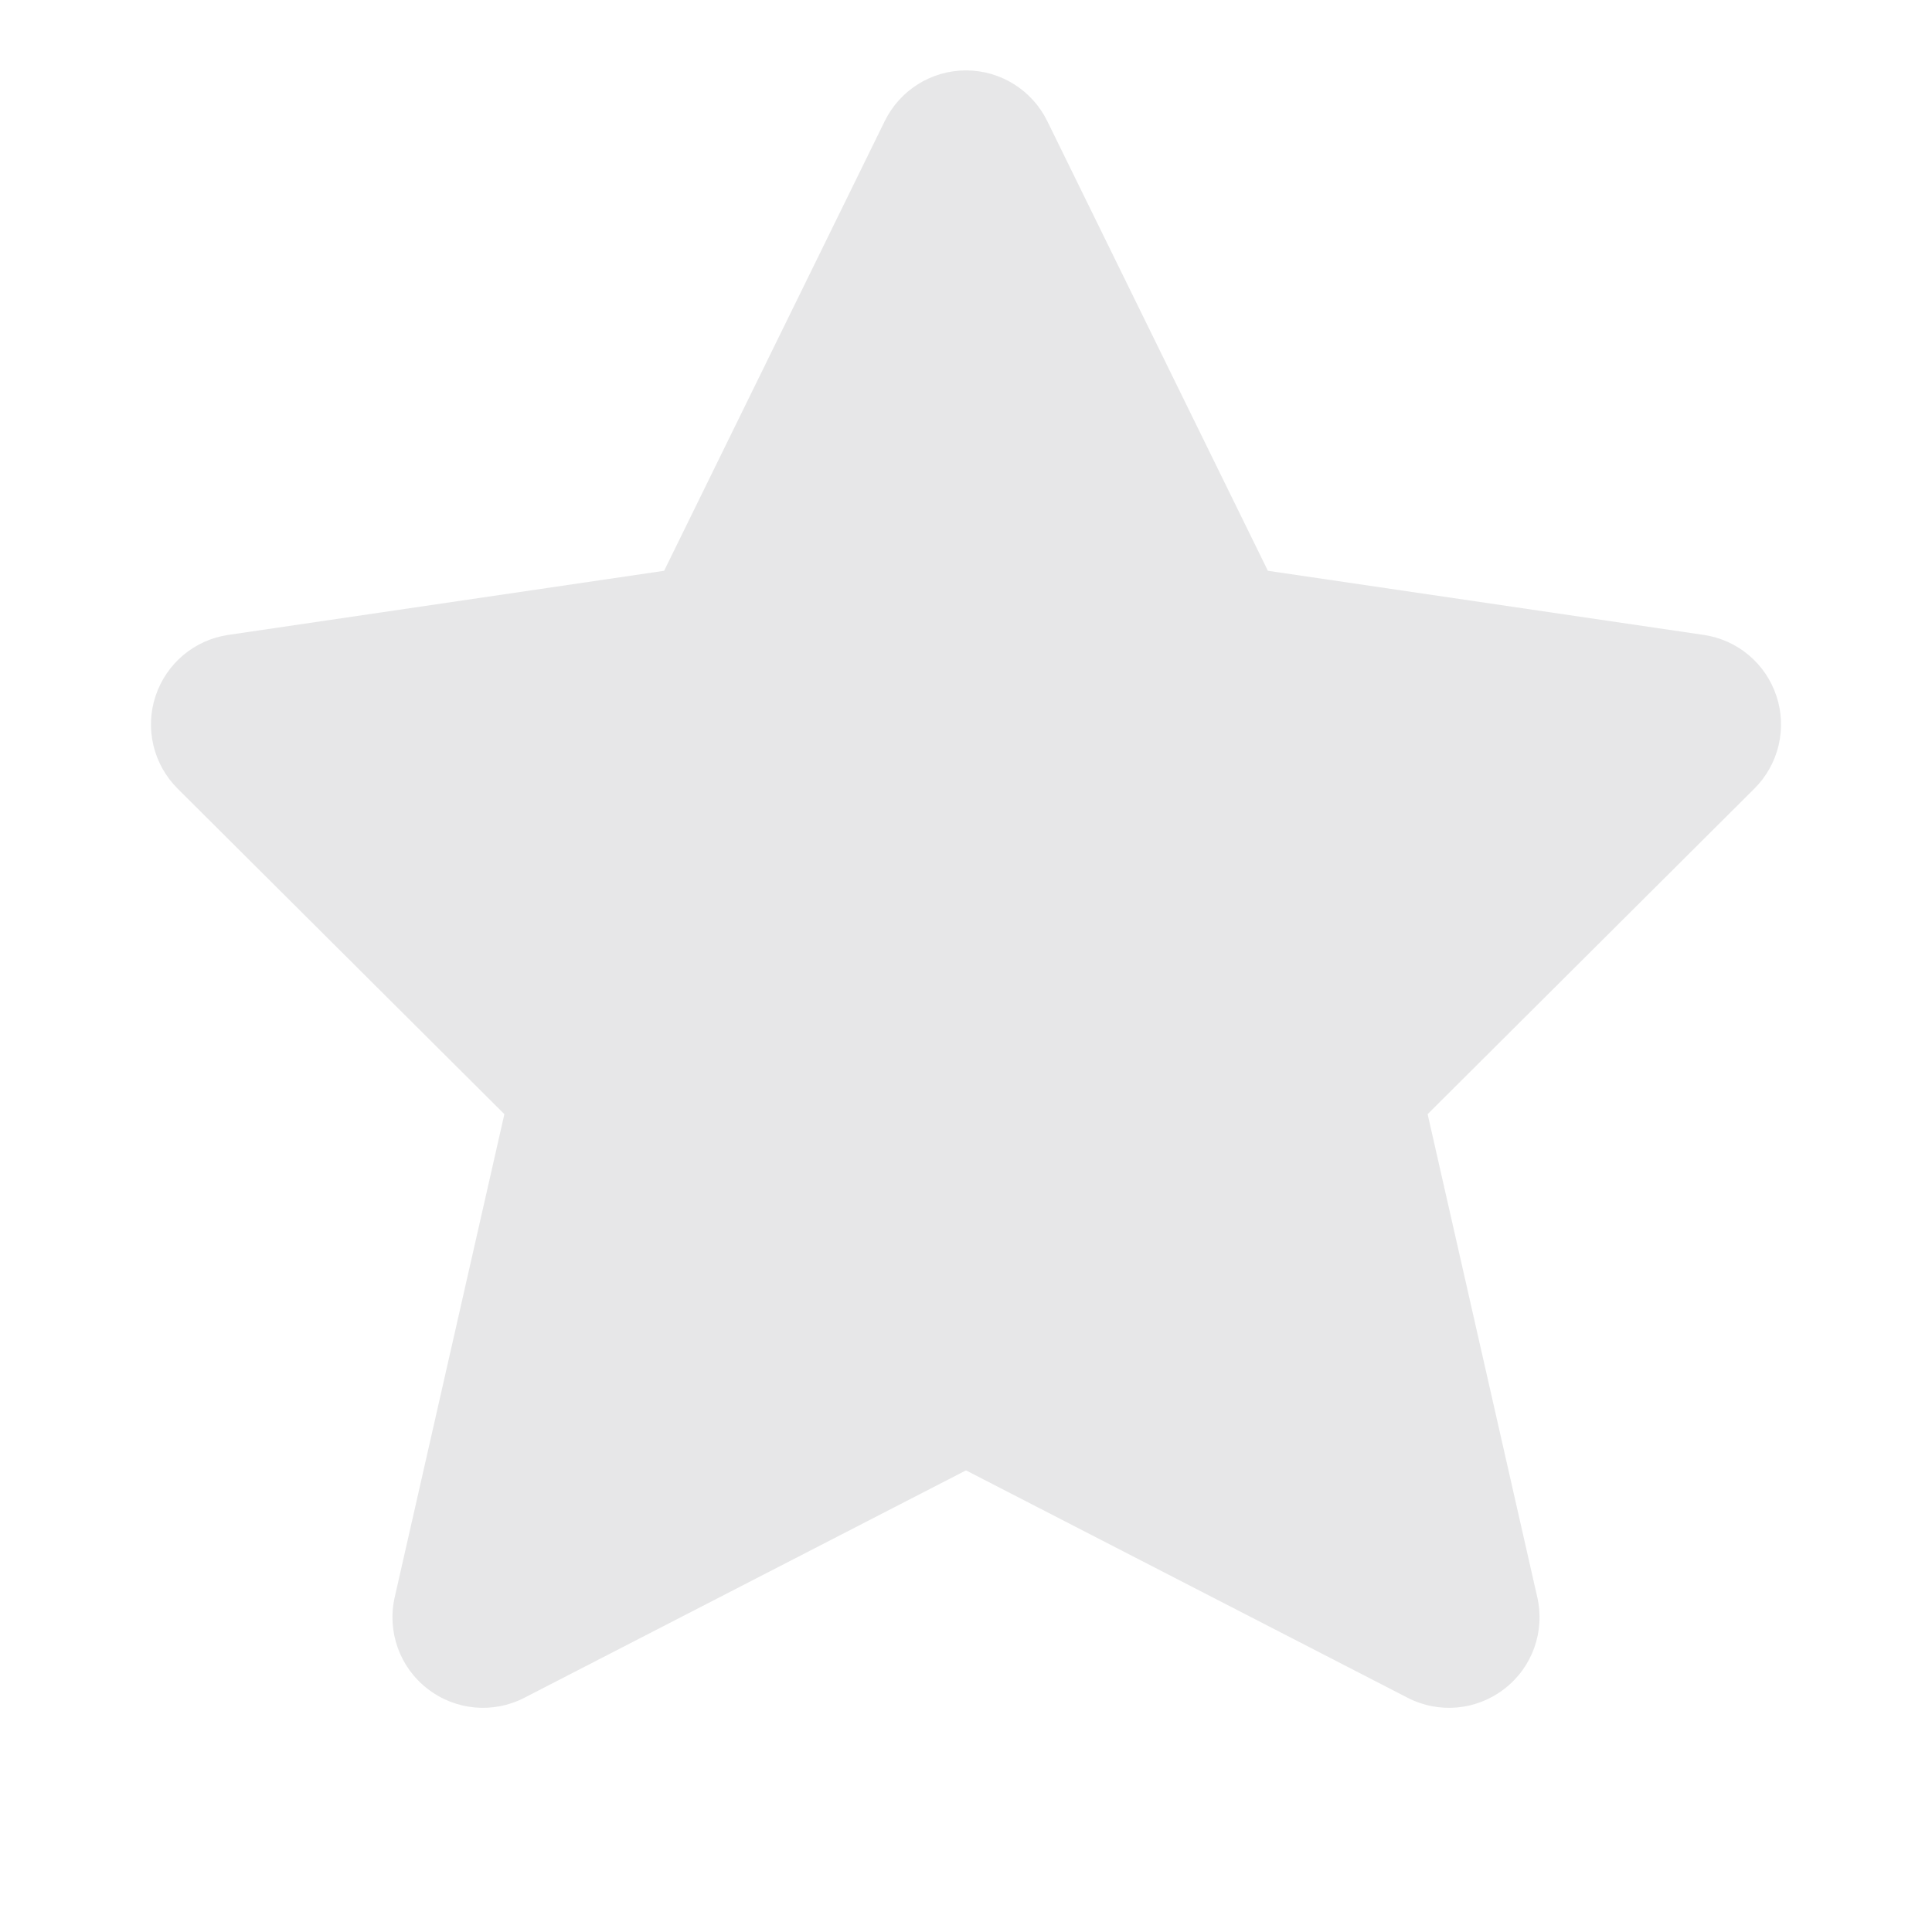 <svg width="16" height="16" viewBox="0 0 16 16" fill="none" xmlns="http://www.w3.org/2000/svg">
<g opacity="0.1">
<path fill-rule="evenodd" clip-rule="evenodd" d="M8.673 1.003C8.547 0.746 8.286 0.583 8 0.583C7.714 0.583 7.453 0.746 7.327 1.003L5.5 4.727L1.891 5.258C1.61 5.299 1.377 5.495 1.288 5.765C1.199 6.034 1.27 6.331 1.471 6.531L4.177 9.227L3.269 13.227C3.204 13.512 3.31 13.808 3.541 13.986C3.771 14.165 4.084 14.194 4.343 14.06L8 12.177L11.657 14.06C11.916 14.194 12.229 14.165 12.459 13.986C12.69 13.808 12.796 13.512 12.731 13.227L11.823 9.227L14.529 6.531C14.73 6.331 14.801 6.034 14.712 5.765C14.623 5.495 14.39 5.299 14.109 5.258L10.5 4.727L8.673 1.003Z" fill="#080D13"/>
</g>
</svg>

